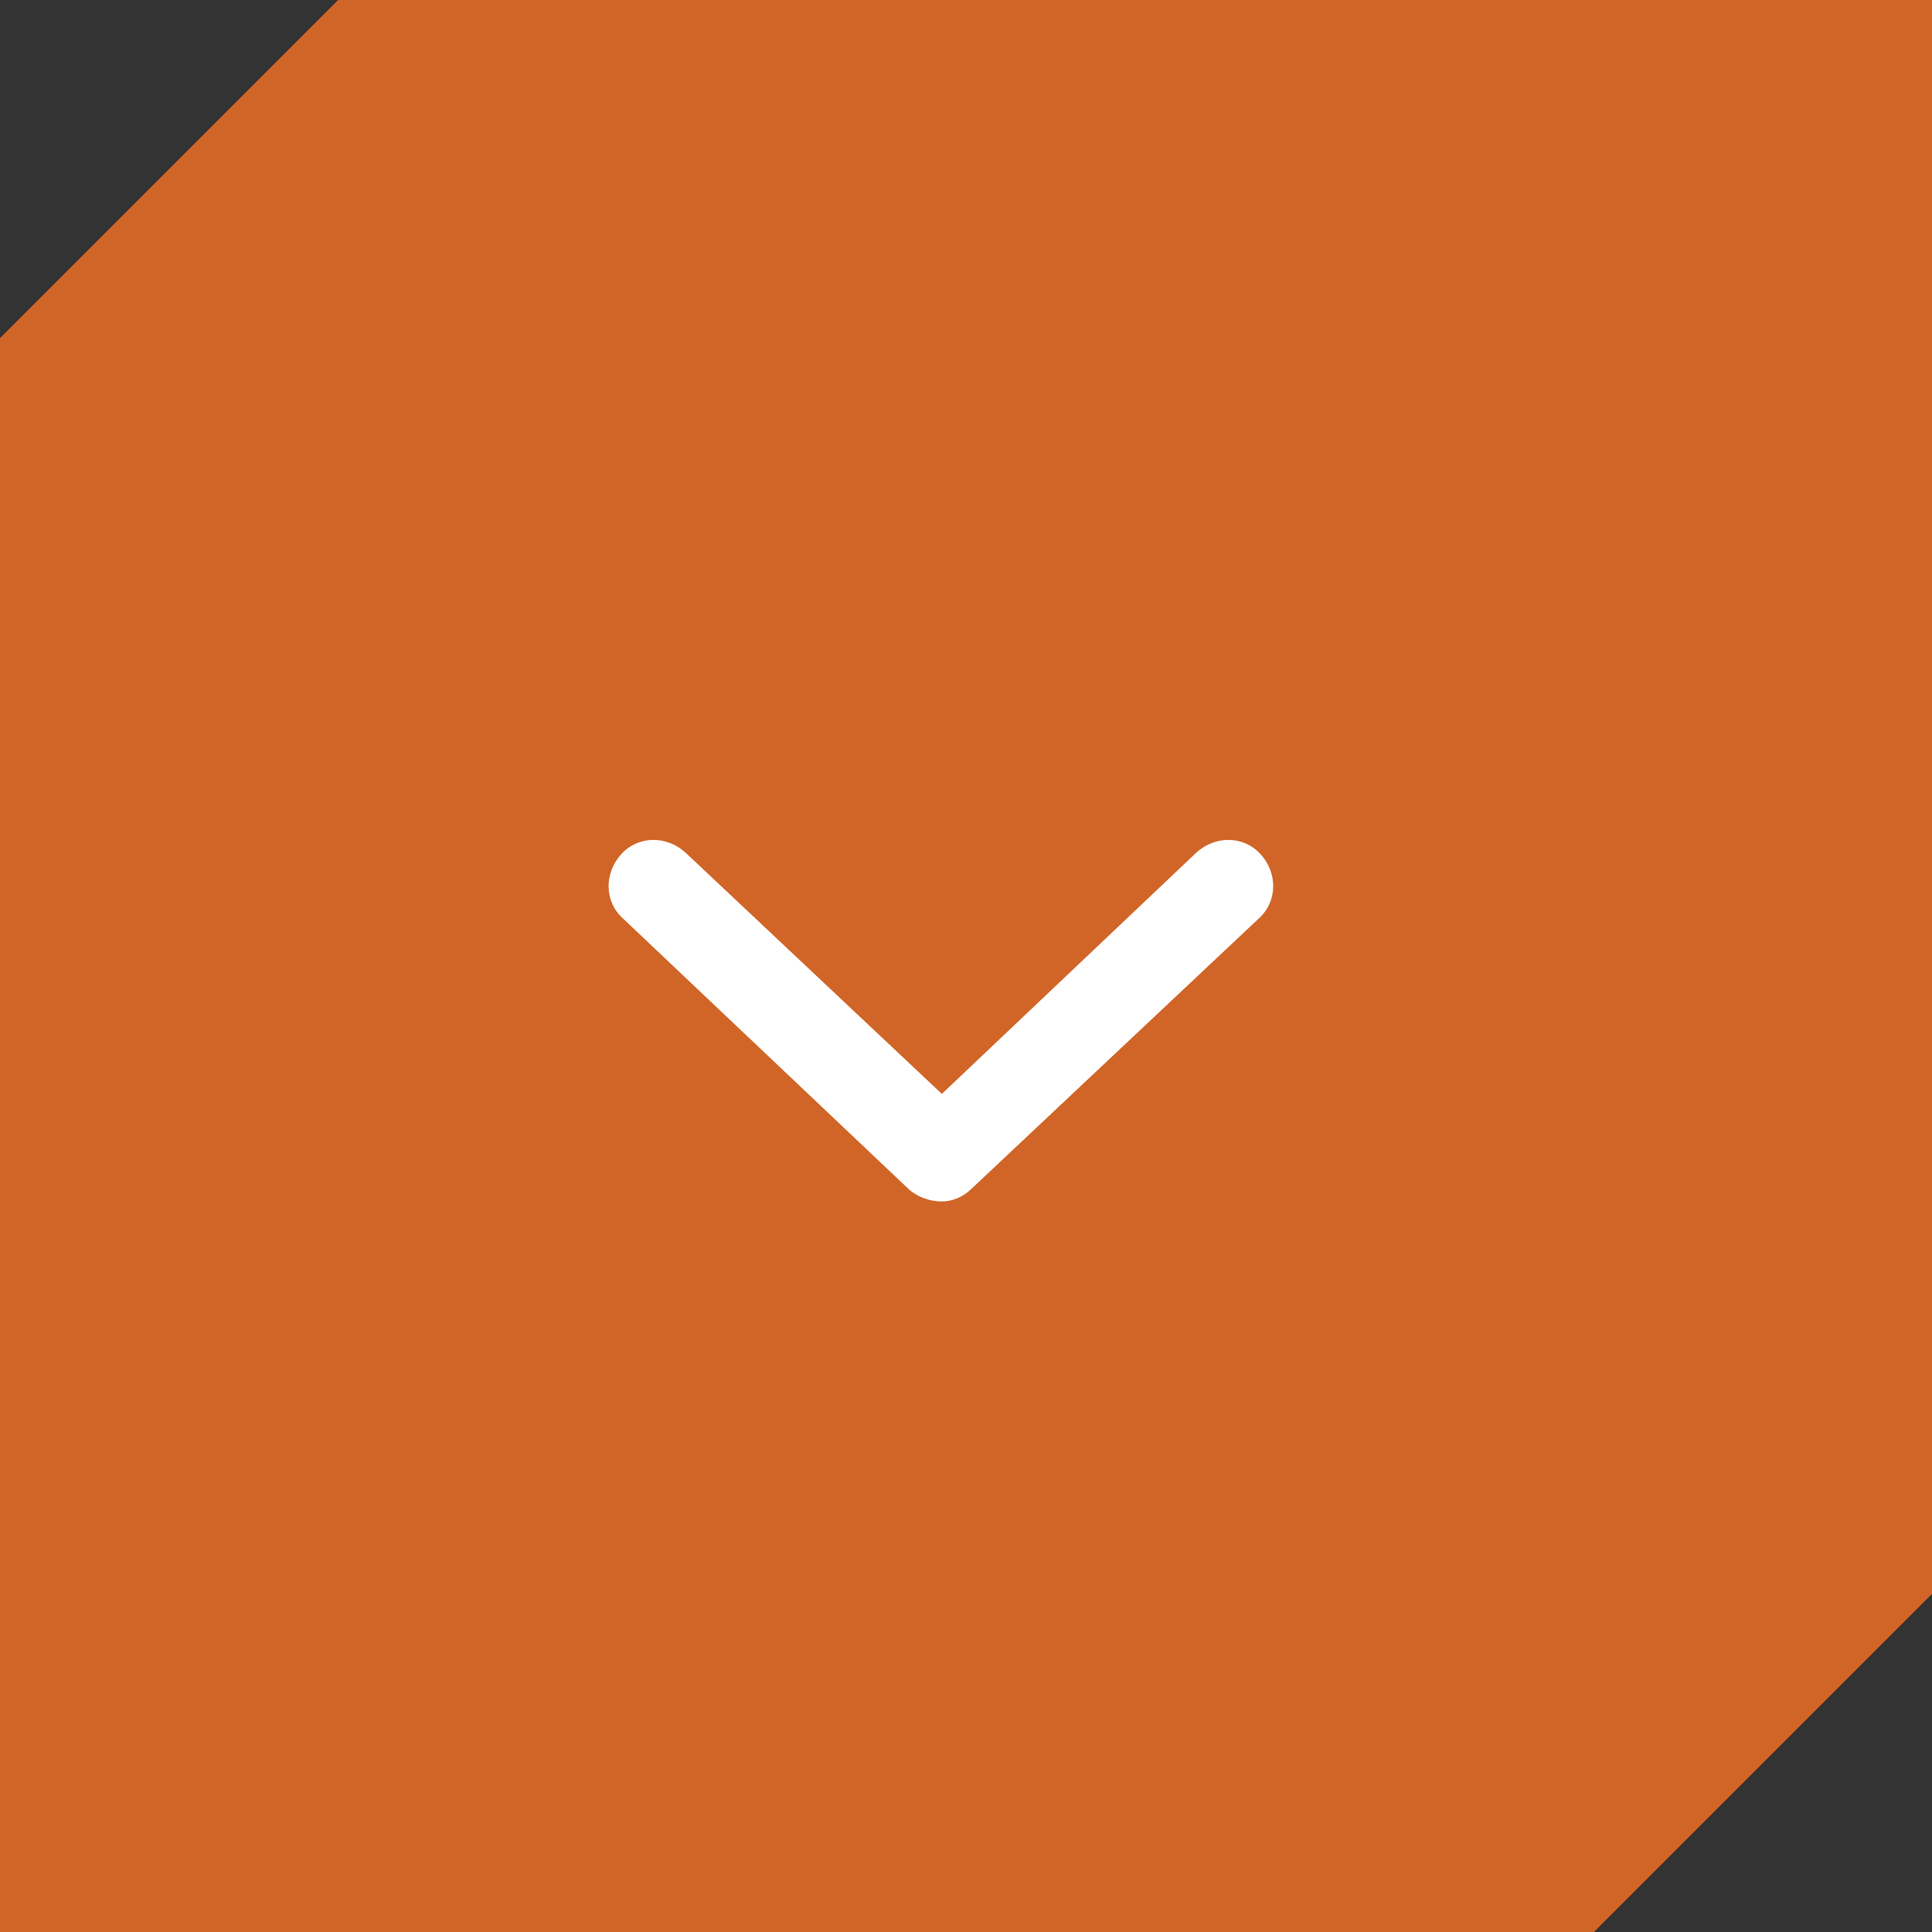 <svg width="40" height="40" viewBox="0 0 40 40" fill="none" xmlns="http://www.w3.org/2000/svg">
<rect x="0" y="0" width="40" height="40" fill="#333333" stroke="none"/>
<g clip-path="url(#clip0_13_20114)">
<path d="M0 7V40H33L40 33V0H7L3.5 3.5L0 7Z" fill="#D16527"/>
<path d="M26.062 19.016L20.125 24.602C19.93 24.797 19.695 24.875 19.5 24.875C19.266 24.875 19.031 24.797 18.836 24.641L12.898 19.016C12.508 18.664 12.508 18.078 12.859 17.688C13.211 17.297 13.797 17.297 14.188 17.648L19.5 22.648L24.773 17.648C25.164 17.297 25.75 17.297 26.102 17.688C26.453 18.078 26.453 18.664 26.062 19.016Z" fill="white"/>
</g>
<defs>
<clipPath id="clip0_13_20114">
<rect width="40" height="40" fill="white"/>
</clipPath>
</defs>
</svg>
